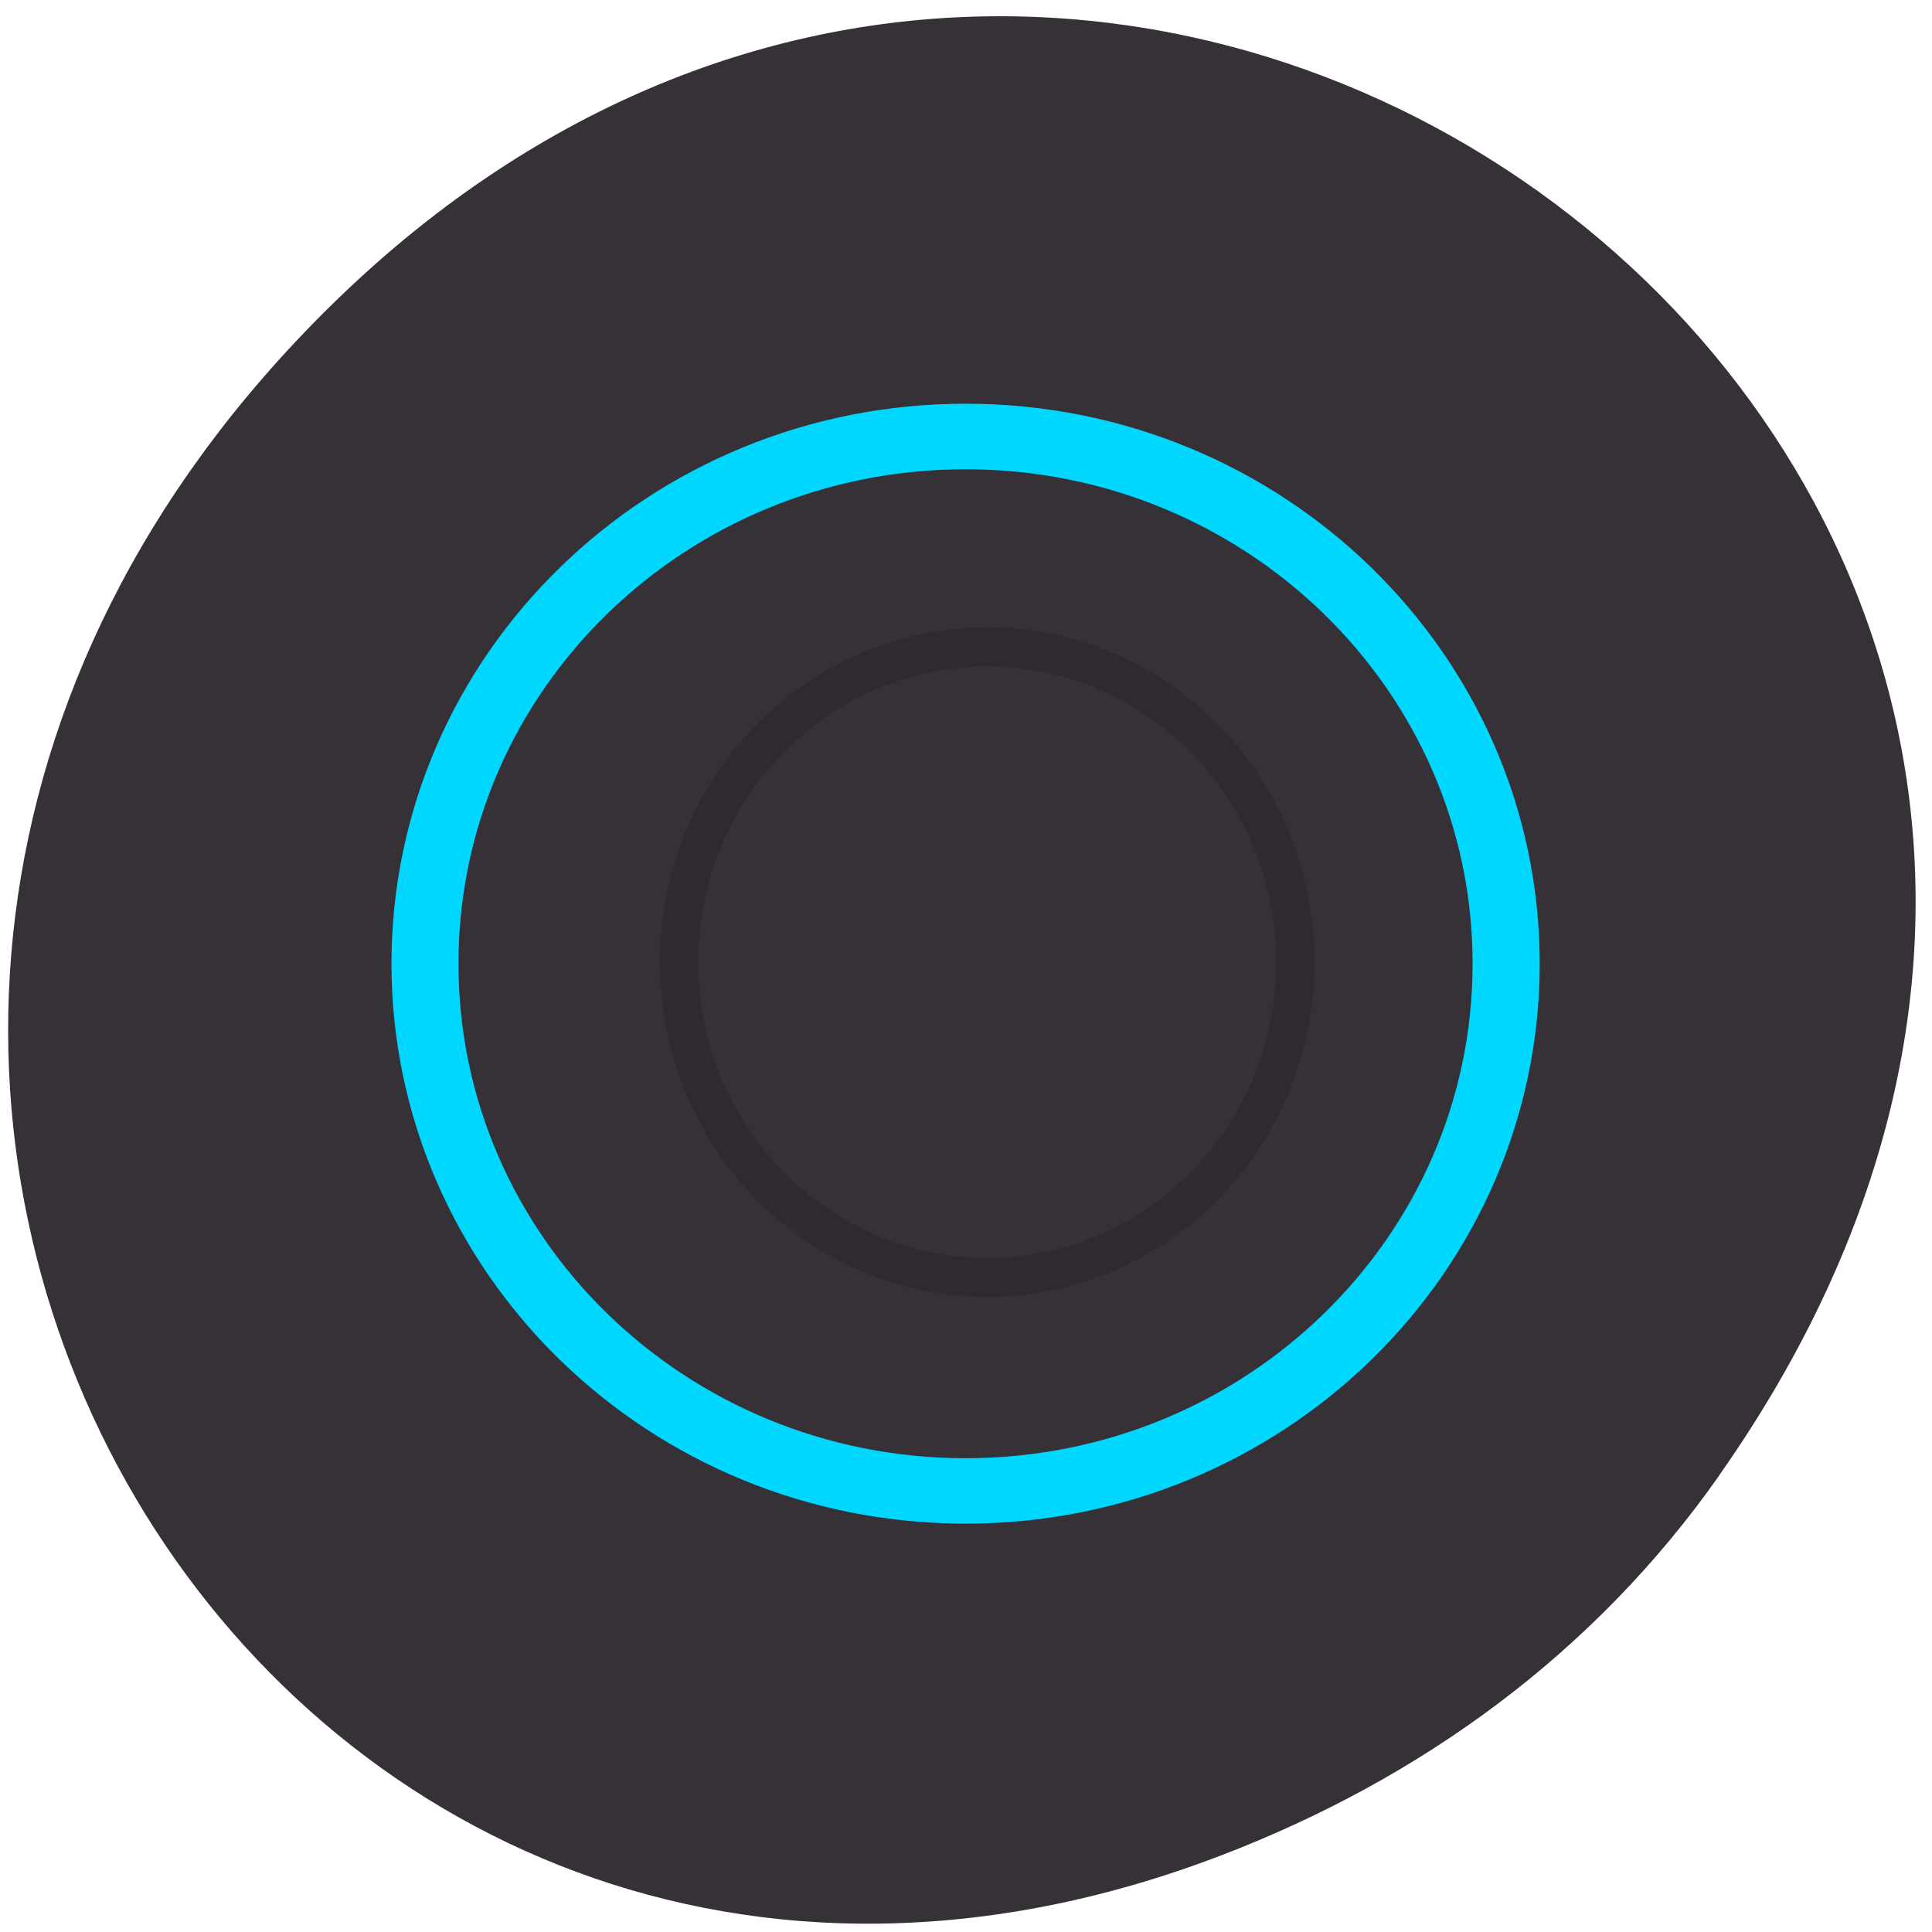 <svg xmlns="http://www.w3.org/2000/svg" viewBox="0 0 48 48"><path d="m 42.711 36.656 c 17.04 -24.23 -14.43 -48.797 -34.504 -29.05 c -18.914 18.609 -1.379 47.52 22.16 38.48 c 4.91 -1.887 9.219 -4.98 12.348 -9.43" fill="#363037"/><path d="m 24.527 15.586 c -4.492 0 -8.133 3.723 -8.133 8.316 c 0 4.594 3.641 8.316 8.133 8.316 c 4.492 0.004 8.133 -3.723 8.133 -8.316 c 0 -4.594 -3.645 -8.316 -8.133 -8.316 m 0 0.973 c 3.965 0 7.18 3.289 7.18 7.344 c 0 1.949 -0.754 3.82 -2.102 5.199 c -1.348 1.379 -3.176 2.152 -5.078 2.152 c -1.906 0 -3.734 -0.773 -5.082 -2.152 c -1.348 -1.379 -2.102 -3.25 -2.098 -5.199 c 0 -4.055 3.211 -7.344 7.18 -7.344" fill="#191919" fill-opacity="0.235"/><path d="m 23.988 10.03 c -7.871 0 -14.258 6.227 -14.262 13.91 c 0.004 7.688 6.387 13.914 14.262 13.914 c 7.879 0 14.262 -6.227 14.266 -13.914 c -0.004 -7.684 -6.391 -13.91 -14.266 -13.91 m 0 1.629 c 6.957 0 12.598 5.5 12.598 12.281 c 0.004 6.785 -5.637 12.289 -12.598 12.289 c -6.957 0 -12.598 -5.504 -12.598 -12.289 c 0 -6.781 5.641 -12.281 12.598 -12.281" fill="#00d7ff"/></svg>